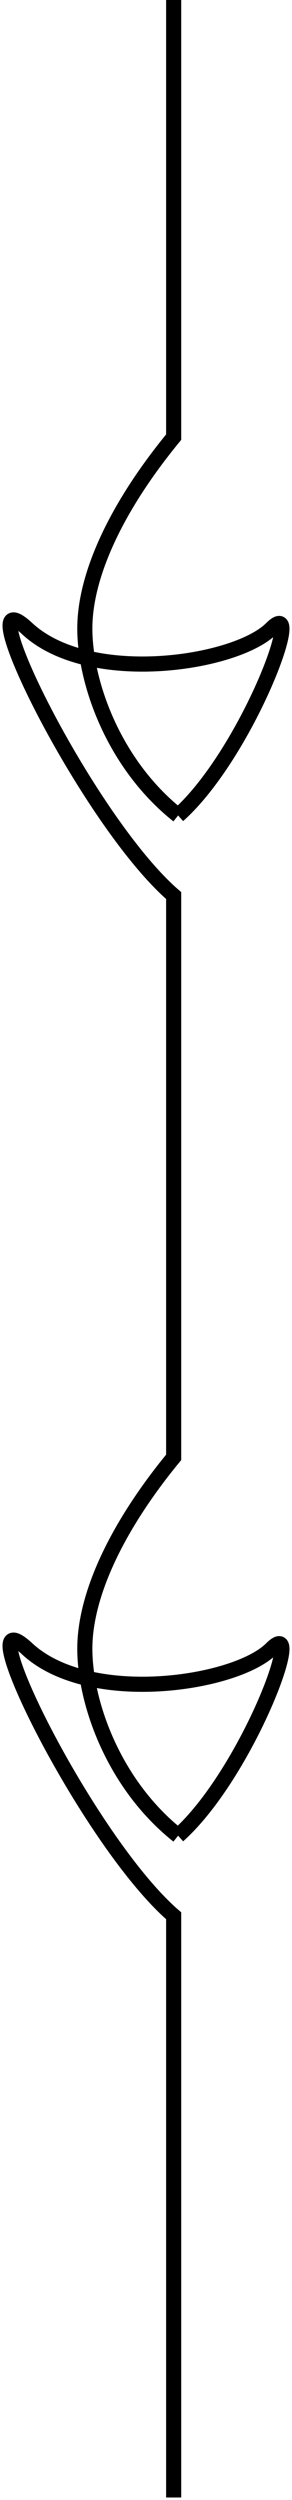 <svg width="58" height="495" viewBox="0 0 58 495" fill="none" xmlns="http://www.w3.org/2000/svg">
<path d="M34.495 0V86.553C23.123 100.363 16.848 113.873 16.848 124.448M16.848 124.448C16.848 135.023 22.484 151.234 35.378 161.461M16.848 124.448C16.848 126.257 17.013 128.232 17.351 130.313M35.378 161.461C49 149.303 60.967 117.398 53.908 124.448M35.378 161.461C24.69 152.984 18.989 140.395 17.351 130.313M53.908 124.448C46.849 131.498 17.73 135.904 5.377 124.448M53.908 124.448C48.636 129.713 31.058 133.504 17.351 130.313M5.377 124.448C-6.976 112.991 17.265 162.437 34.495 177.324V288.553C23.123 302.363 16.848 315.873 16.848 326.448M5.377 124.448C8.504 127.348 12.706 129.232 17.351 130.313M16.848 326.448C16.848 337.023 22.484 353.234 35.378 363.461M16.848 326.448C16.848 328.257 17.013 330.232 17.351 332.313M35.378 363.461C49 351.303 60.967 319.398 53.908 326.448M35.378 363.461C24.69 354.984 18.989 342.395 17.351 332.313M53.908 326.448C46.849 333.498 17.73 337.904 5.377 326.448M53.908 326.448C48.636 331.713 31.058 335.504 17.351 332.313M5.377 326.448C-6.976 314.991 17.265 364.437 34.495 379.324V494.5M5.377 326.448C8.504 329.348 12.706 331.232 17.351 332.313" stroke="black" stroke-width="3"/>
</svg>
